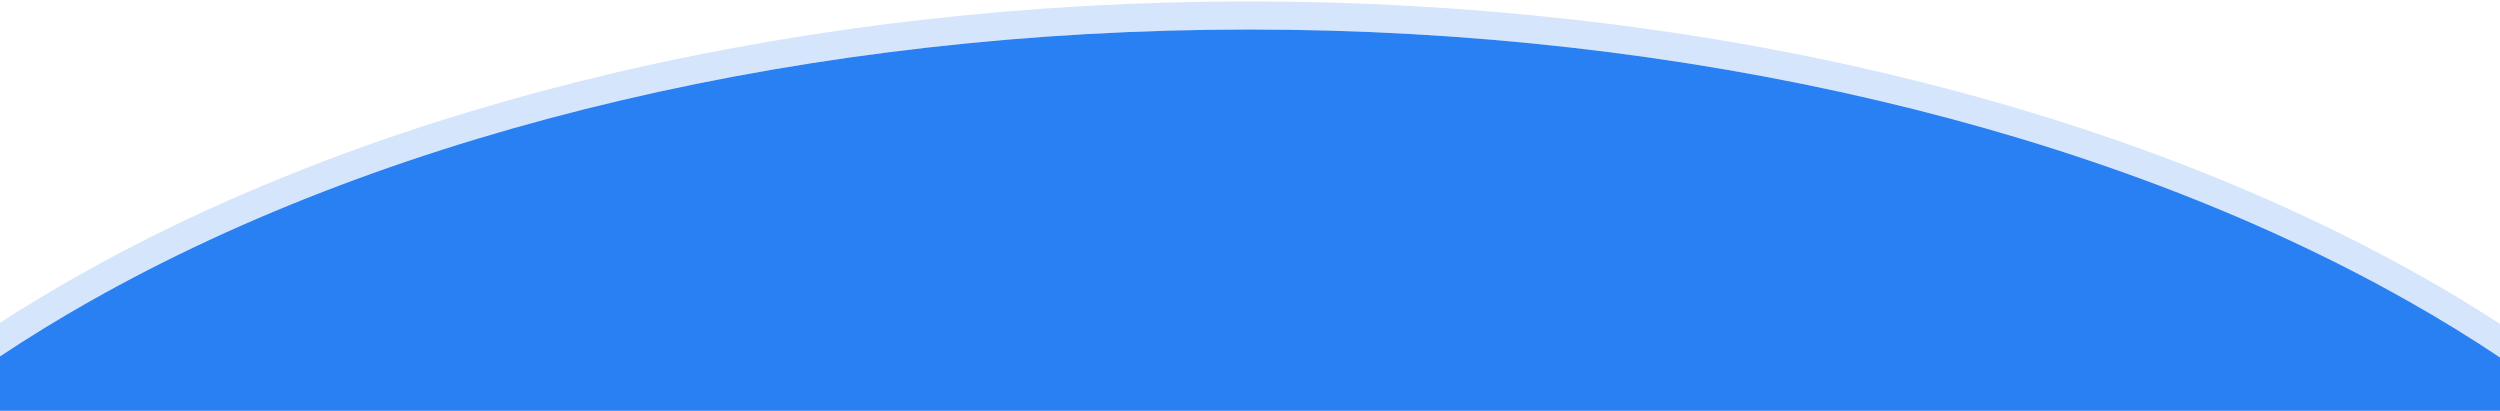<?xml version="1.0" encoding="UTF-8"?>
<svg id="Layer_1" data-name="Layer 1" xmlns="http://www.w3.org/2000/svg" version="1.1" viewBox="0 0 1600 263">
  <defs>
    <style>
      .cls-1, .cls-2 {
        fill: #2980f2;
        stroke-width: 0px;
      }

      .cls-2 {
        isolation: isolate;
        opacity: .2;
      }
    </style>
  </defs>
  <path class="cls-1" d="M0,262.9v-34.8c18.2-12.1,37.4-23.9,57.4-35.2C254.2,81.5,521.2,18.9,799.5,18.9s545.3,62.6,742.1,174c20.4,11.5,39.9,23.5,58.4,35.9v34.1H0Z"/>
  <path class="cls-2" d="M1550.5,177.3c-49.6-28-104.2-53.4-162.4-75.4-57.5-21.7-119-40.3-182.9-55.3-50.1-11.8-102-21.4-154.8-28.6-14.3-2-28.7-3.8-43.2-5.4C939,4.9,869.1.9,799.5.9s-139.5,3.9-207.7,11.6c-14.5,1.6-28.9,3.4-43.2,5.4-52.8,7.3-104.7,16.9-154.8,28.6-63.8,15-125.4,33.6-182.9,55.3-58.2,22-112.8,47.3-162.3,75.4C31.9,186.6,15.7,196.5,0,206.6v21.5c18.2-12.1,37.4-23.9,57.4-35.2C254.2,81.5,521.2,18.9,799.5,18.9s545.3,62.6,742.1,174c20.4,11.5,39.9,23.5,58.4,35.9v-21.5c-15.9-10.3-32.5-20.4-49.5-30h0Z"/>
</svg>